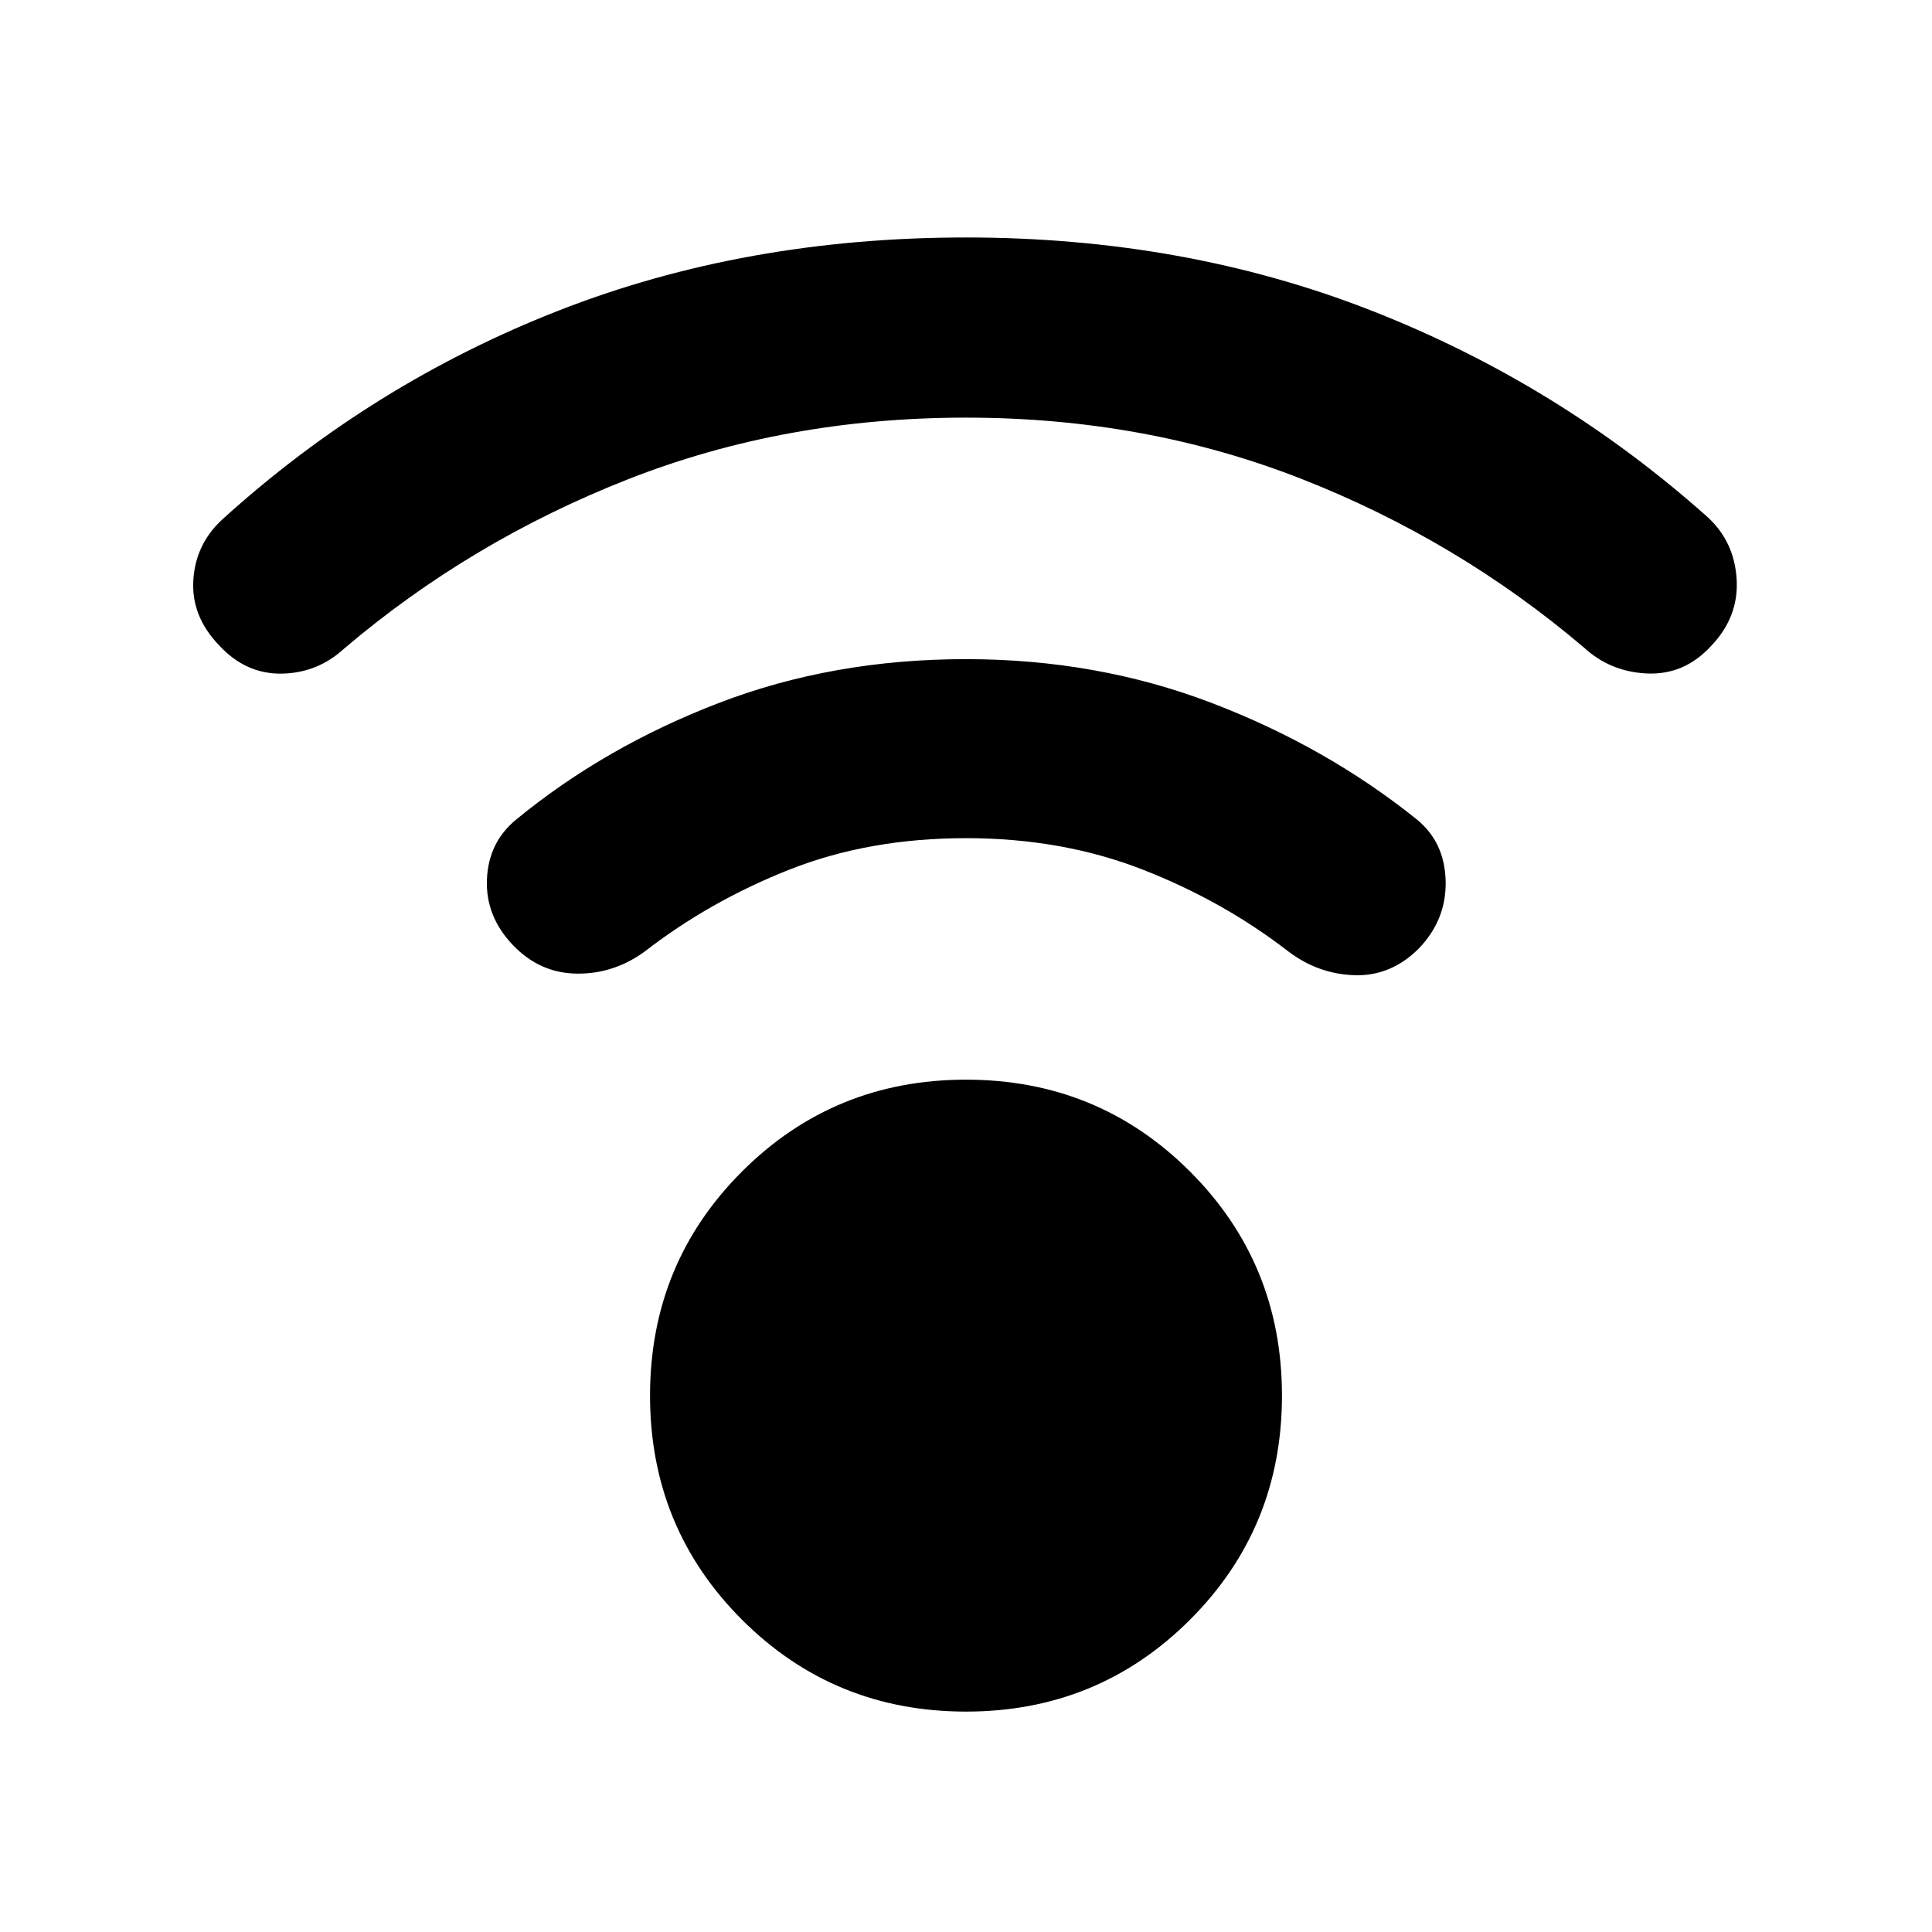 <svg xmlns="http://www.w3.org/2000/svg" height="20" viewBox="0 -960 960 960" width="20"><path d="M480-109.52q-65.65 0-111.33-45.67Q323-200.87 323-266.52t45.67-111.33q45.68-45.67 111.33-45.67t111.33 45.67Q637-332.17 637-266.52t-45.67 111.33Q545.65-109.52 480-109.52Zm0-642.96q-90.09 0-168.13 30.7-78.04 30.69-140.74 83.95-13.26 12.26-31.15 12.55-17.89.28-31.16-14.11Q95-653.78 96.06-671.67q1.07-17.9 14.33-30.16 74.39-67.52 167.2-103.85Q370.39-842 480-842q108.61 0 201.41 36.32 92.81 36.33 167.2 102.72 13.26 12.26 14.33 30.94 1.06 18.67-12.76 33.06-13.27 14.39-31.66 13.61-18.39-.78-31.65-13.04-62.7-53.26-140.24-83.68-77.54-30.41-166.63-30.41Zm0 208.96q-48.26 0-87.76 15.63-39.5 15.63-71.81 40.63-15.39 11.26-33.78 11.04-18.39-.21-31.65-14.04-13.83-14.39-13.04-32.85.78-18.46 14.6-29.72 44-36.13 100.68-57.89 56.67-21.76 122.76-21.76 65.09 0 122.04 21.76Q659-588.96 704-552.83q13.83 11.26 14.33 30.5.5 19.24-13.33 33.63-13.83 13.83-31.93 13.27-18.11-.57-32.94-11.83-32.3-25-72.3-40.63-40-15.63-87.83-15.63Z"/></svg>